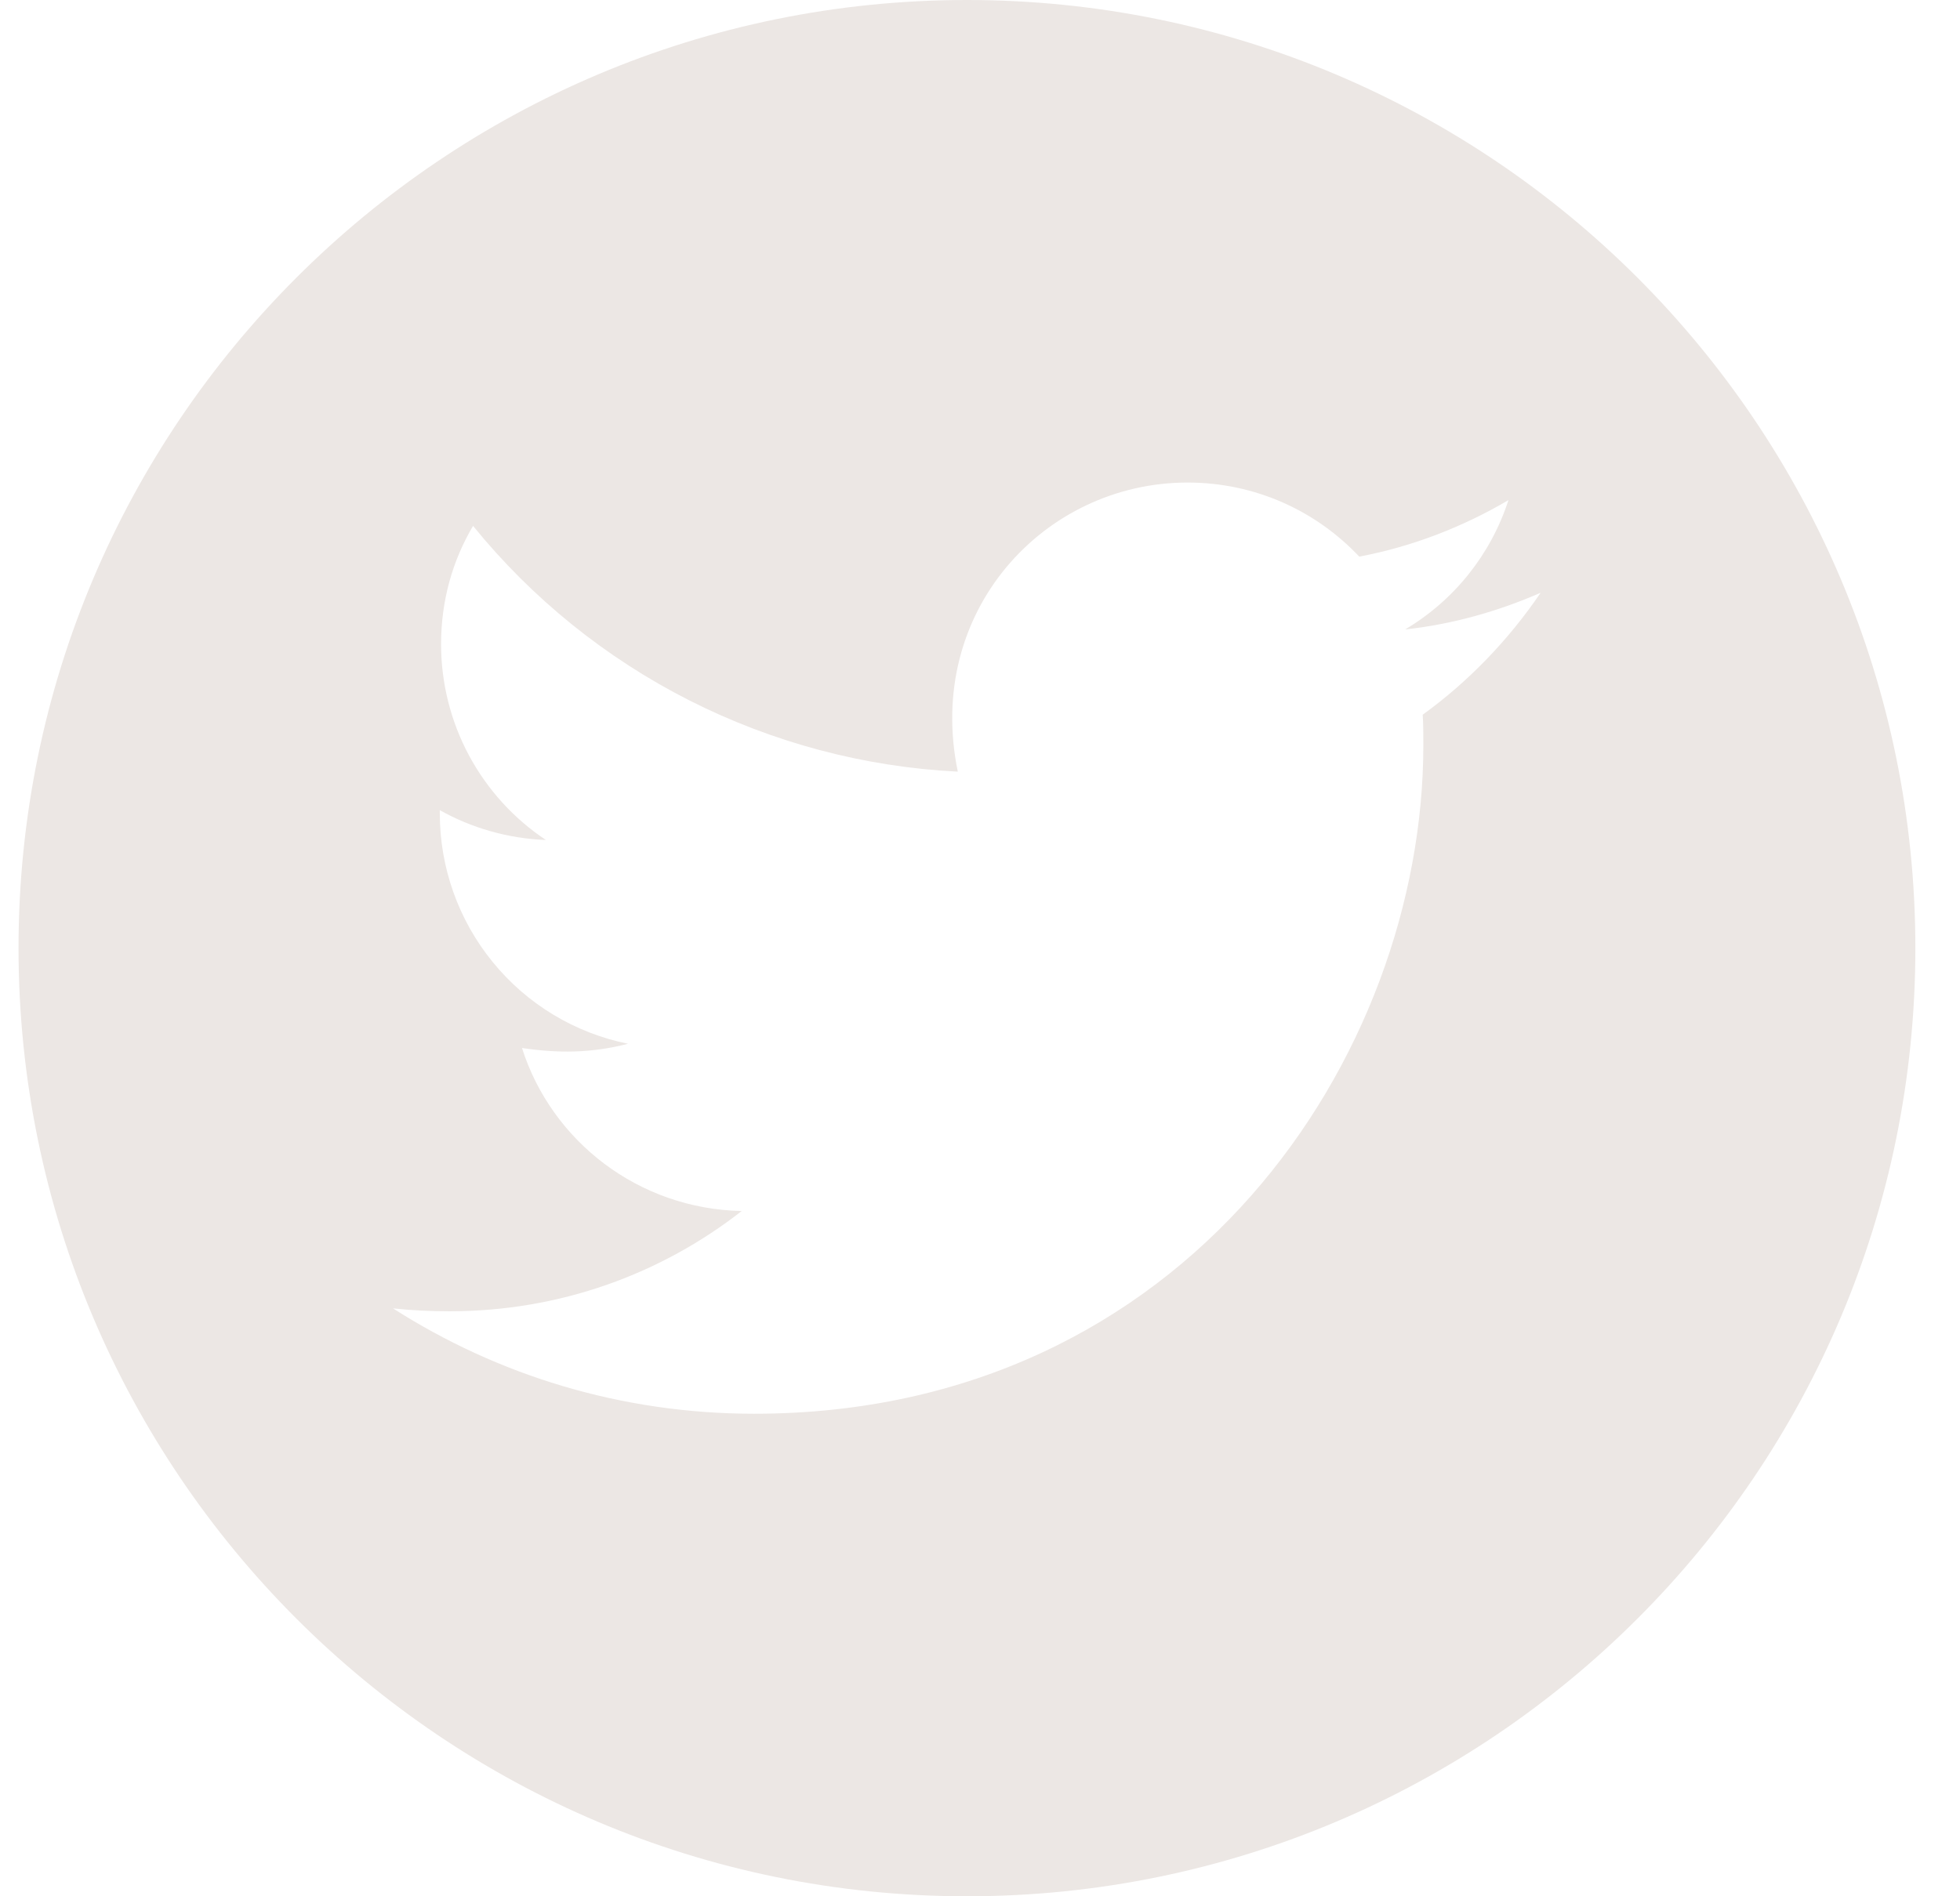 <svg width="31" height="30" viewBox="0 0 31 30" fill="none" xmlns="http://www.w3.org/2000/svg">
<path d="M15.293 0C7.01 0 0.293 6.717 0.293 15C0.293 23.284 7.01 30 15.293 30C23.577 30 30.294 23.284 30.294 15C30.294 6.717 23.577 0 15.293 0ZM22.502 11.307C22.512 11.464 22.512 11.628 22.512 11.789C22.512 16.704 18.769 22.366 11.928 22.366C9.819 22.366 7.864 21.753 6.216 20.699C6.518 20.732 6.806 20.745 7.114 20.745C8.855 20.745 10.455 20.156 11.731 19.159C10.097 19.125 8.724 18.054 8.256 16.58C8.828 16.664 9.344 16.664 9.933 16.513C9.092 16.343 8.335 15.886 7.793 15.22C7.25 14.555 6.955 13.722 6.956 12.864V12.817C7.449 13.095 8.028 13.266 8.634 13.289C8.124 12.95 7.707 12.489 7.417 11.95C7.128 11.41 6.977 10.807 6.976 10.195C6.976 9.502 7.157 8.869 7.482 8.32C8.416 9.47 9.581 10.41 10.902 11.08C12.223 11.749 13.67 12.134 15.149 12.208C14.624 9.68 16.512 7.634 18.782 7.634C19.854 7.634 20.818 8.083 21.498 8.806C22.338 8.648 23.142 8.334 23.858 7.912C23.58 8.772 22.998 9.499 22.224 9.958C22.974 9.877 23.698 9.67 24.367 9.378C23.861 10.122 23.229 10.781 22.502 11.307Z" fill="#ECE7E4"/>
</svg>
